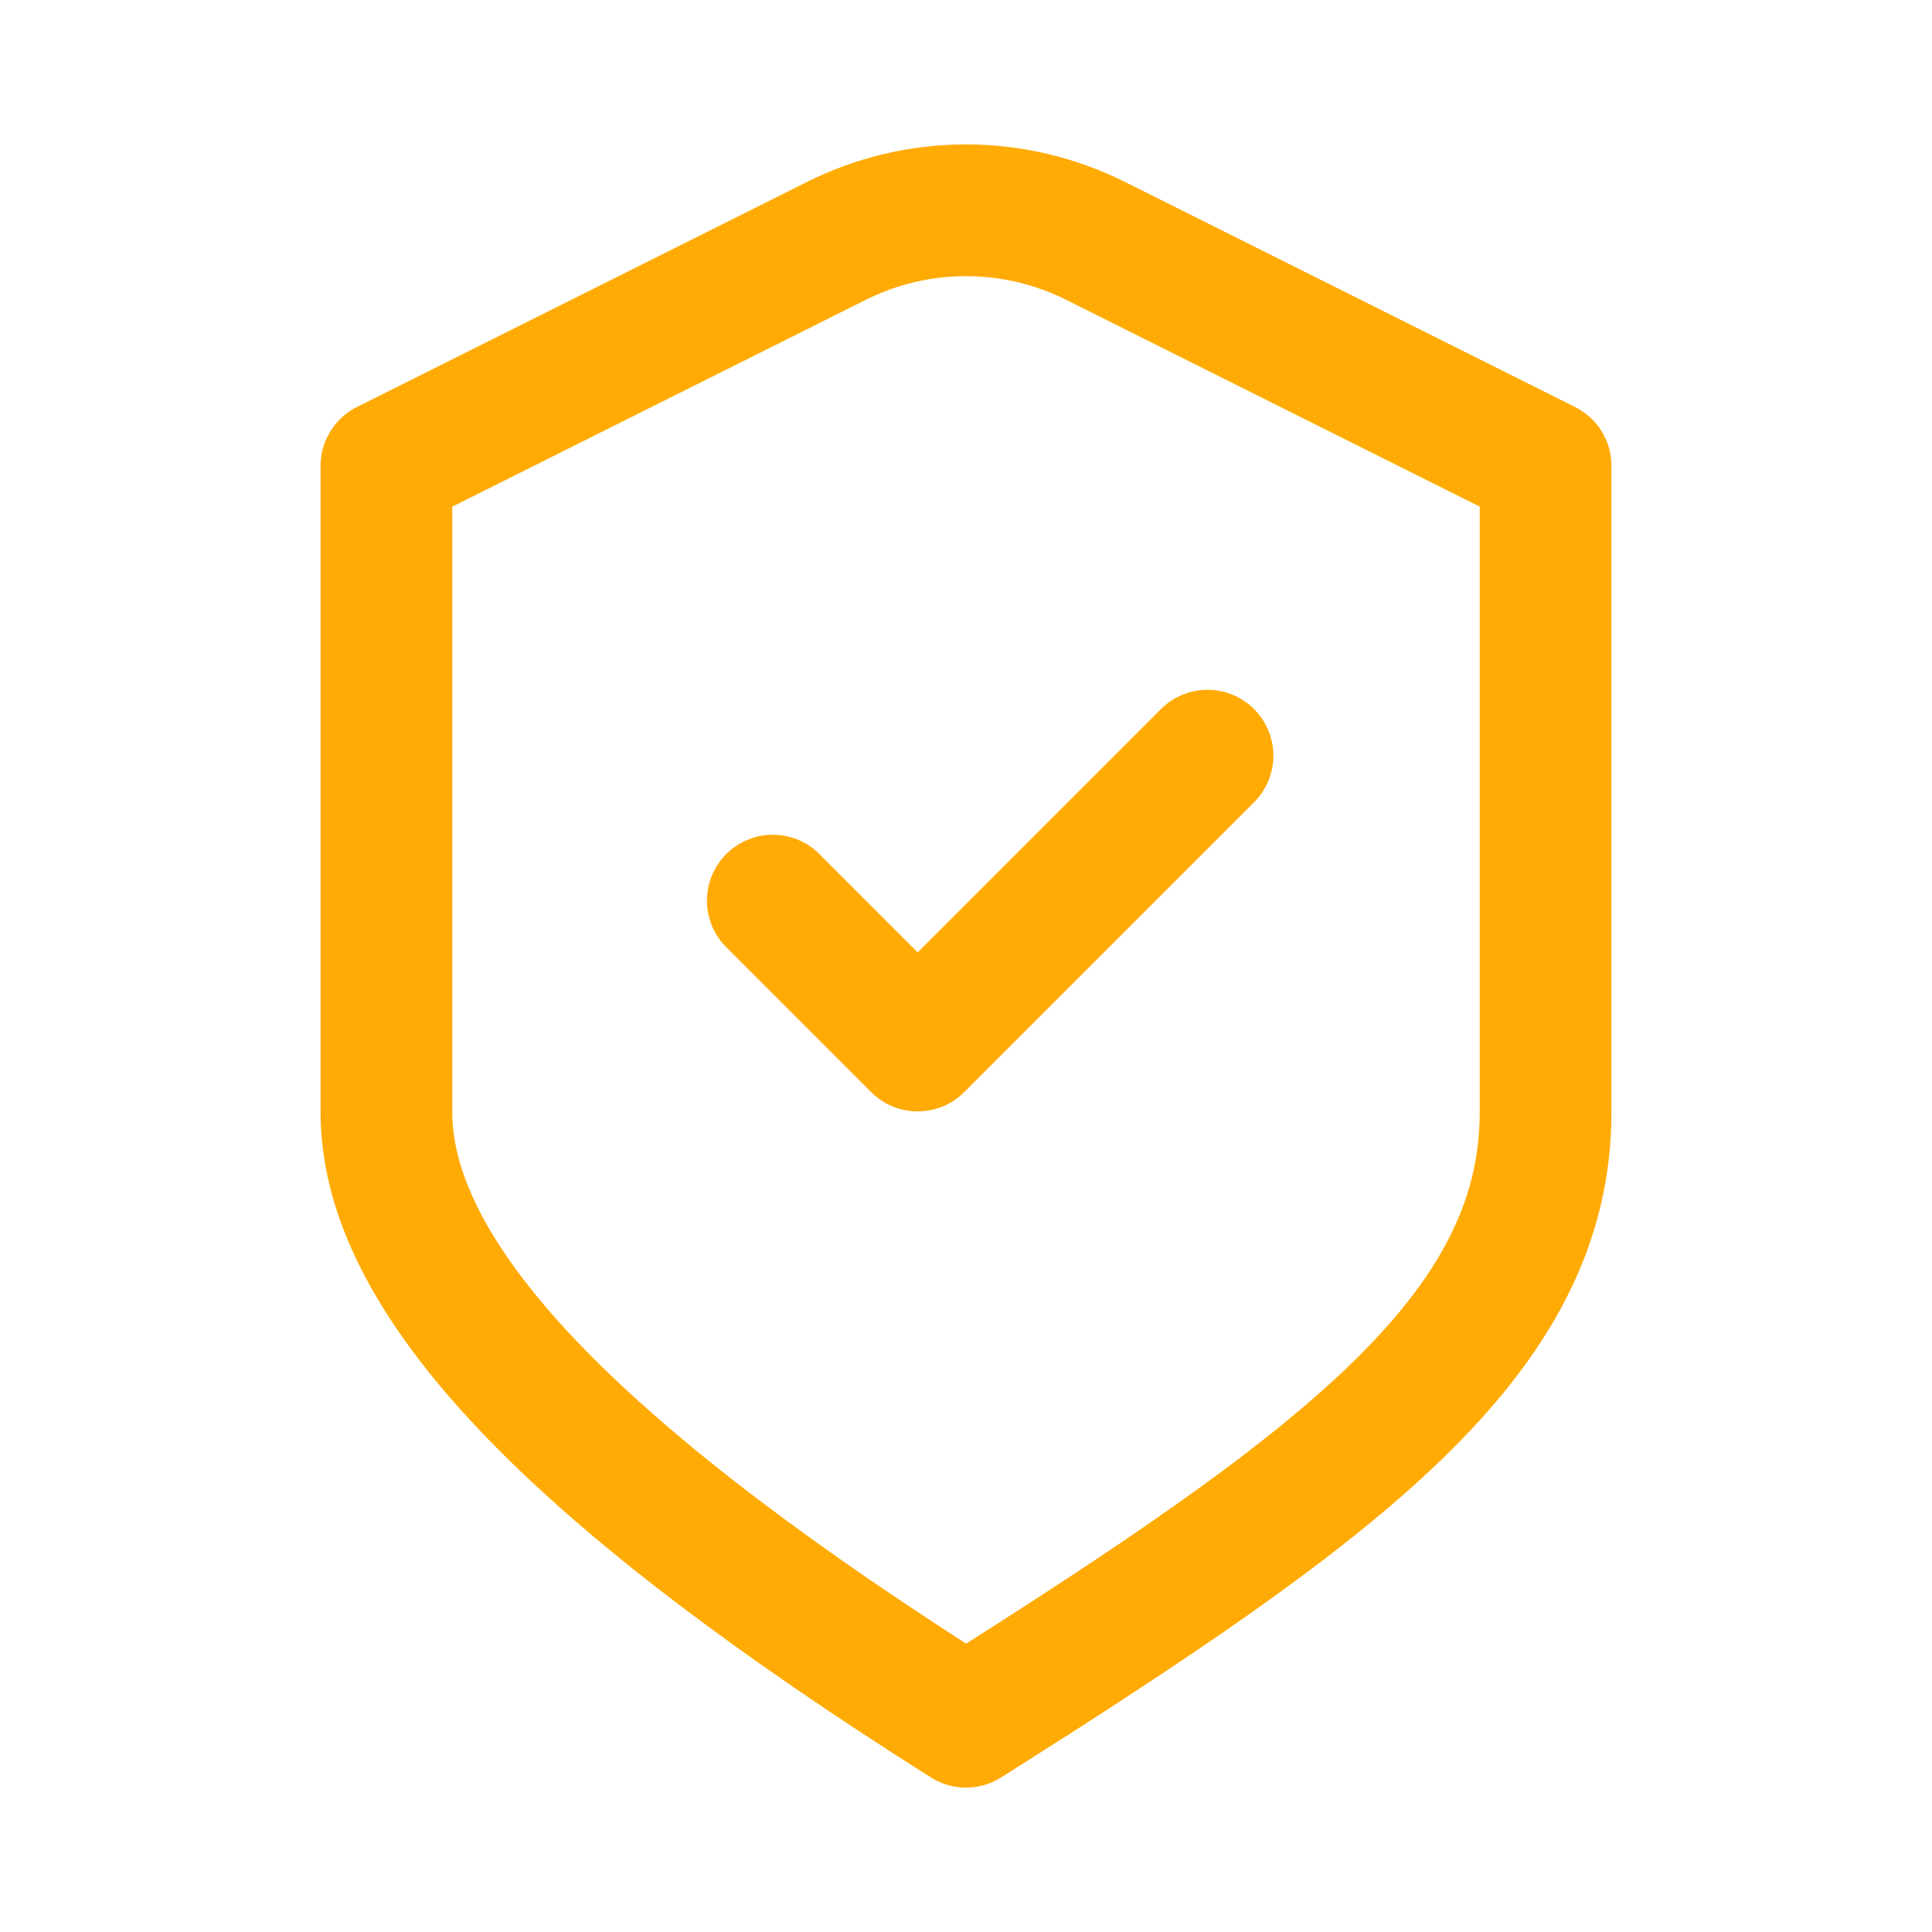 <svg width="44" height="44" viewBox="0 0 44 44" fill="none" xmlns="http://www.w3.org/2000/svg">
<path d="M17.6 20.511L20.9 23.811L27.5 17.21M8.8 10.611L19.048 5.486C20.906 4.557 23.093 4.557 24.951 5.486L35.2 10.611C35.2 10.611 35.2 20.247 35.2 25.328C35.2 30.41 30.502 33.841 22 39.211C13.498 33.841 8.8 29.311 8.8 25.328V10.611Z" stroke="#FFAB04" stroke-width="3" stroke-linecap="round" stroke-linejoin="round"/>
</svg>
